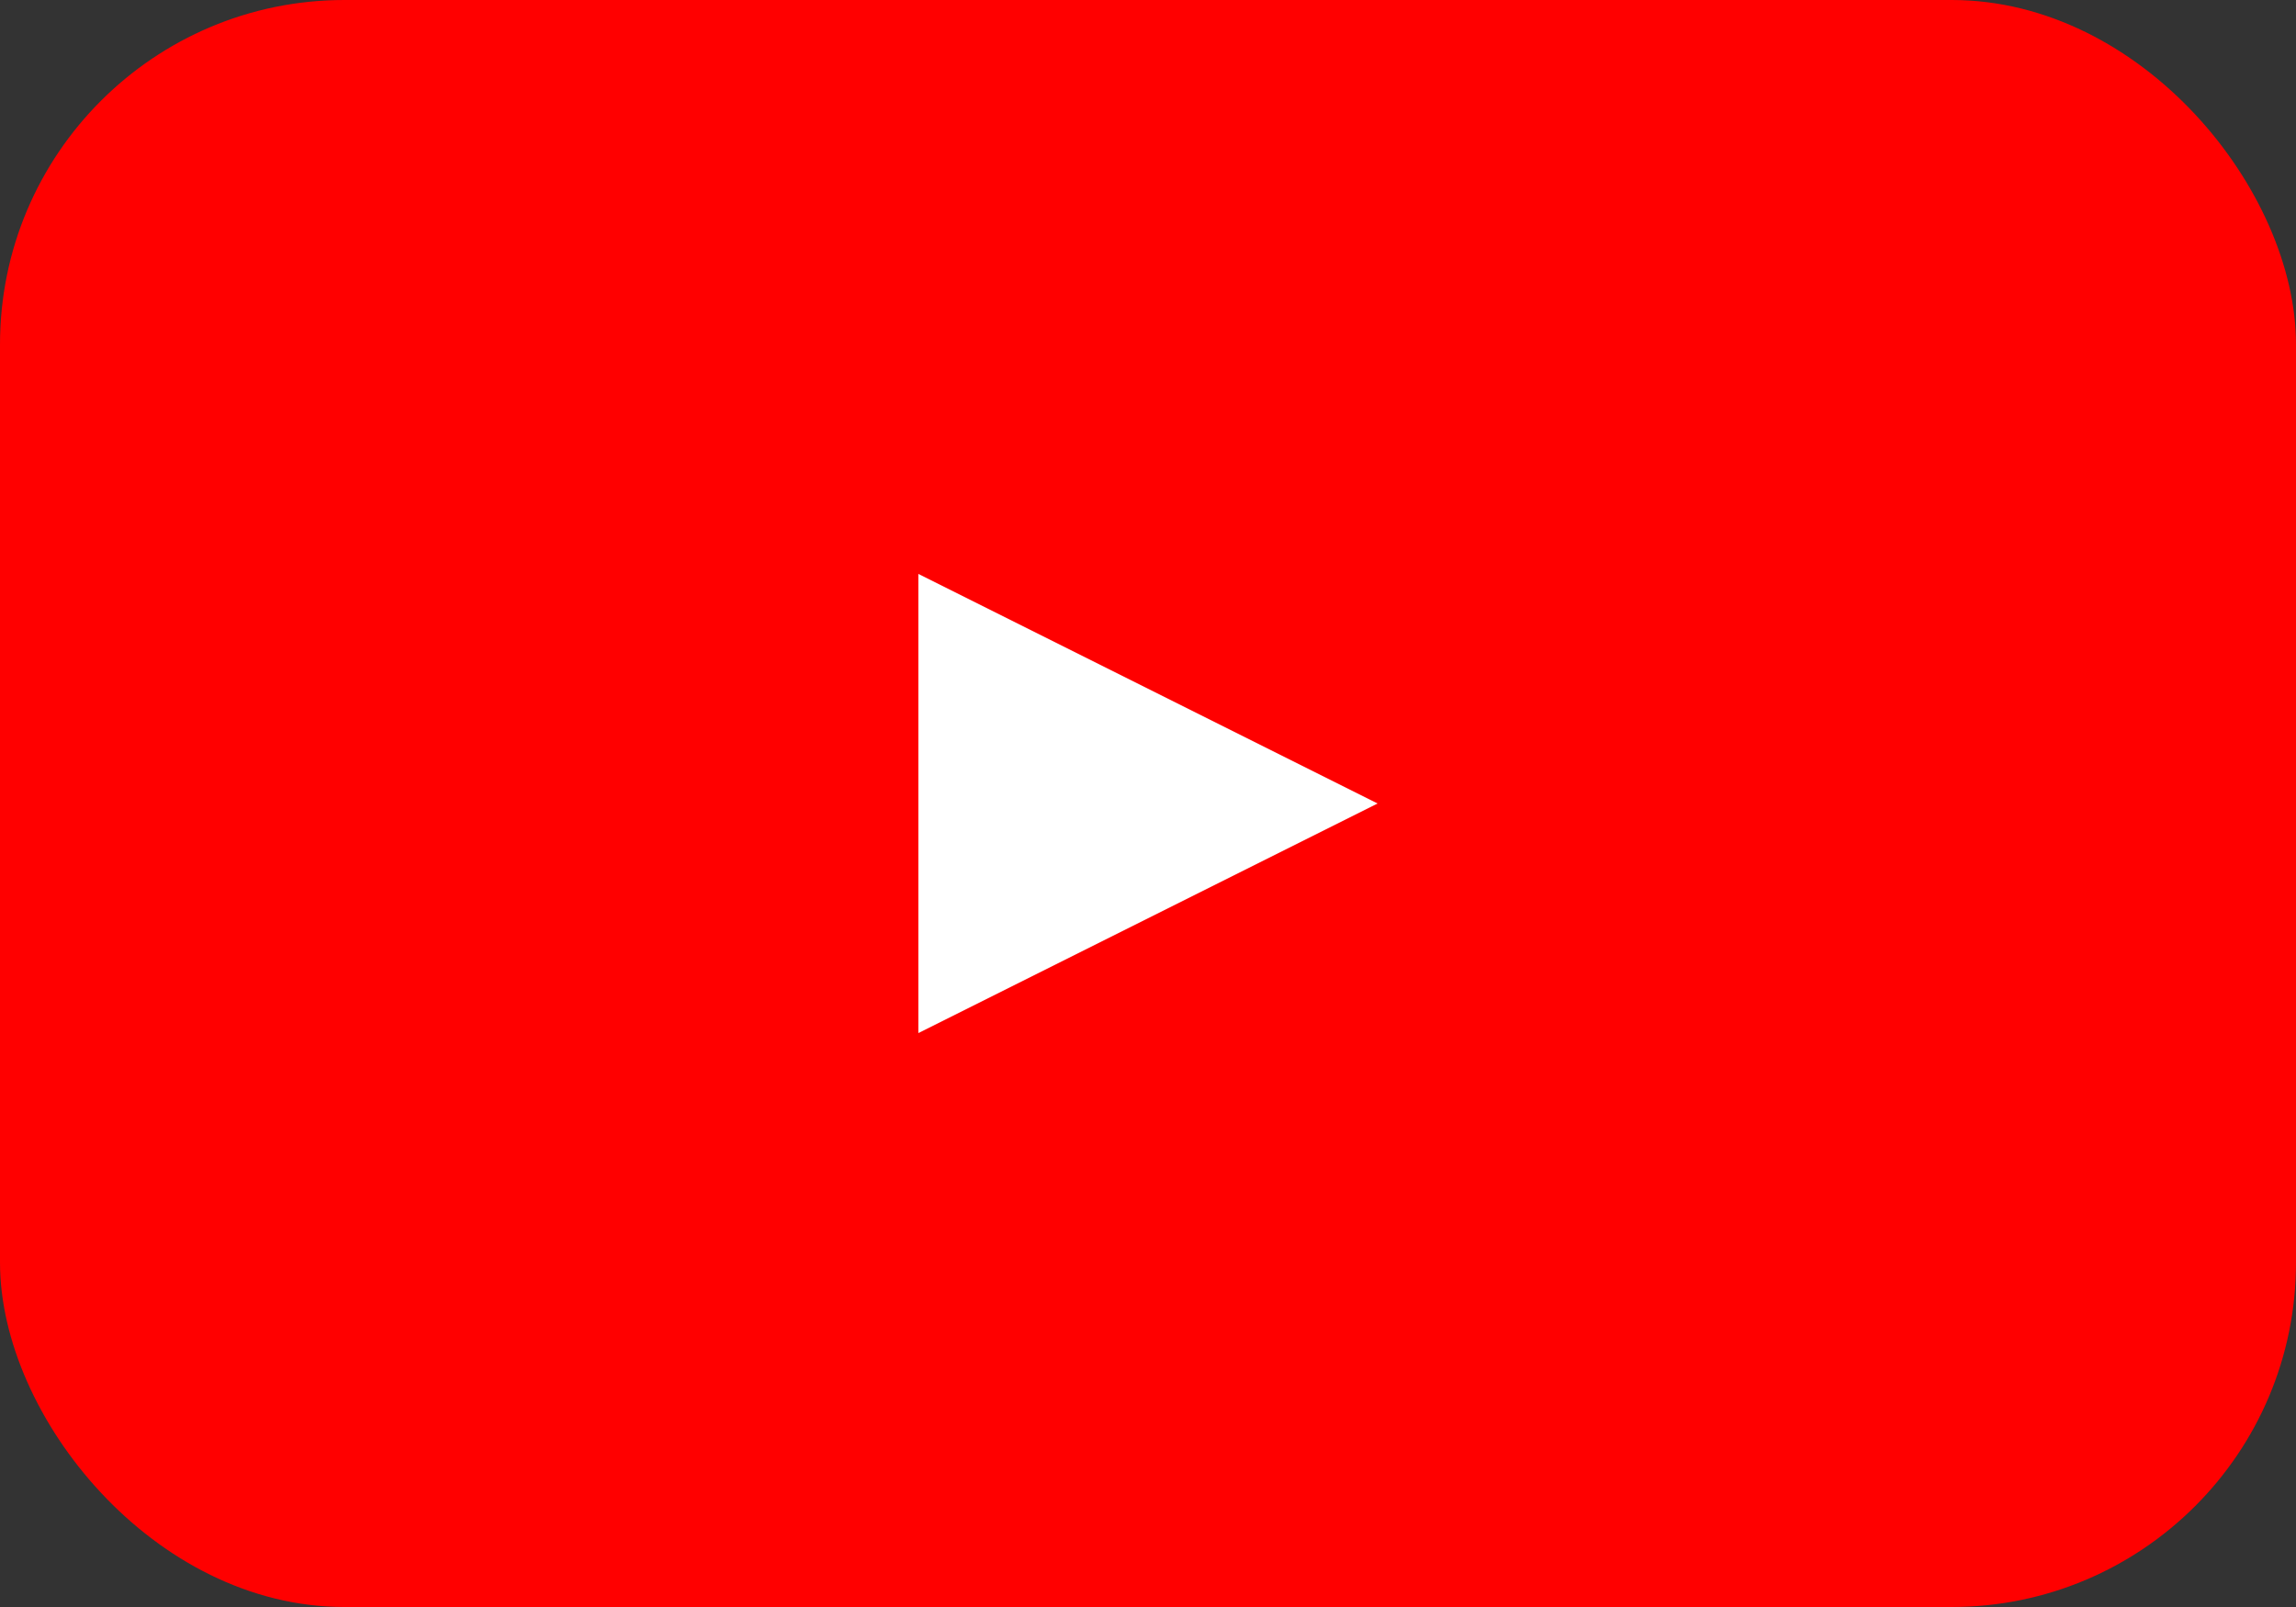 <svg
        xmlns="http://www.w3.org/2000/svg"
        width="100" height="70"
        viewBox="0 0 100 70"
        fill="none"
>
    <rect x="0" y="0" width="100" height="70" fill="#333333" stroke="none"/>
    <rect width="100" height="70" rx="15" fill="#FF0000"/>
    <path
            fill-rule="evenodd"
            clip-rule="evenodd"
            d="M40 25L60 35L40 45V25Z"
            fill="white"
    />
</svg>
